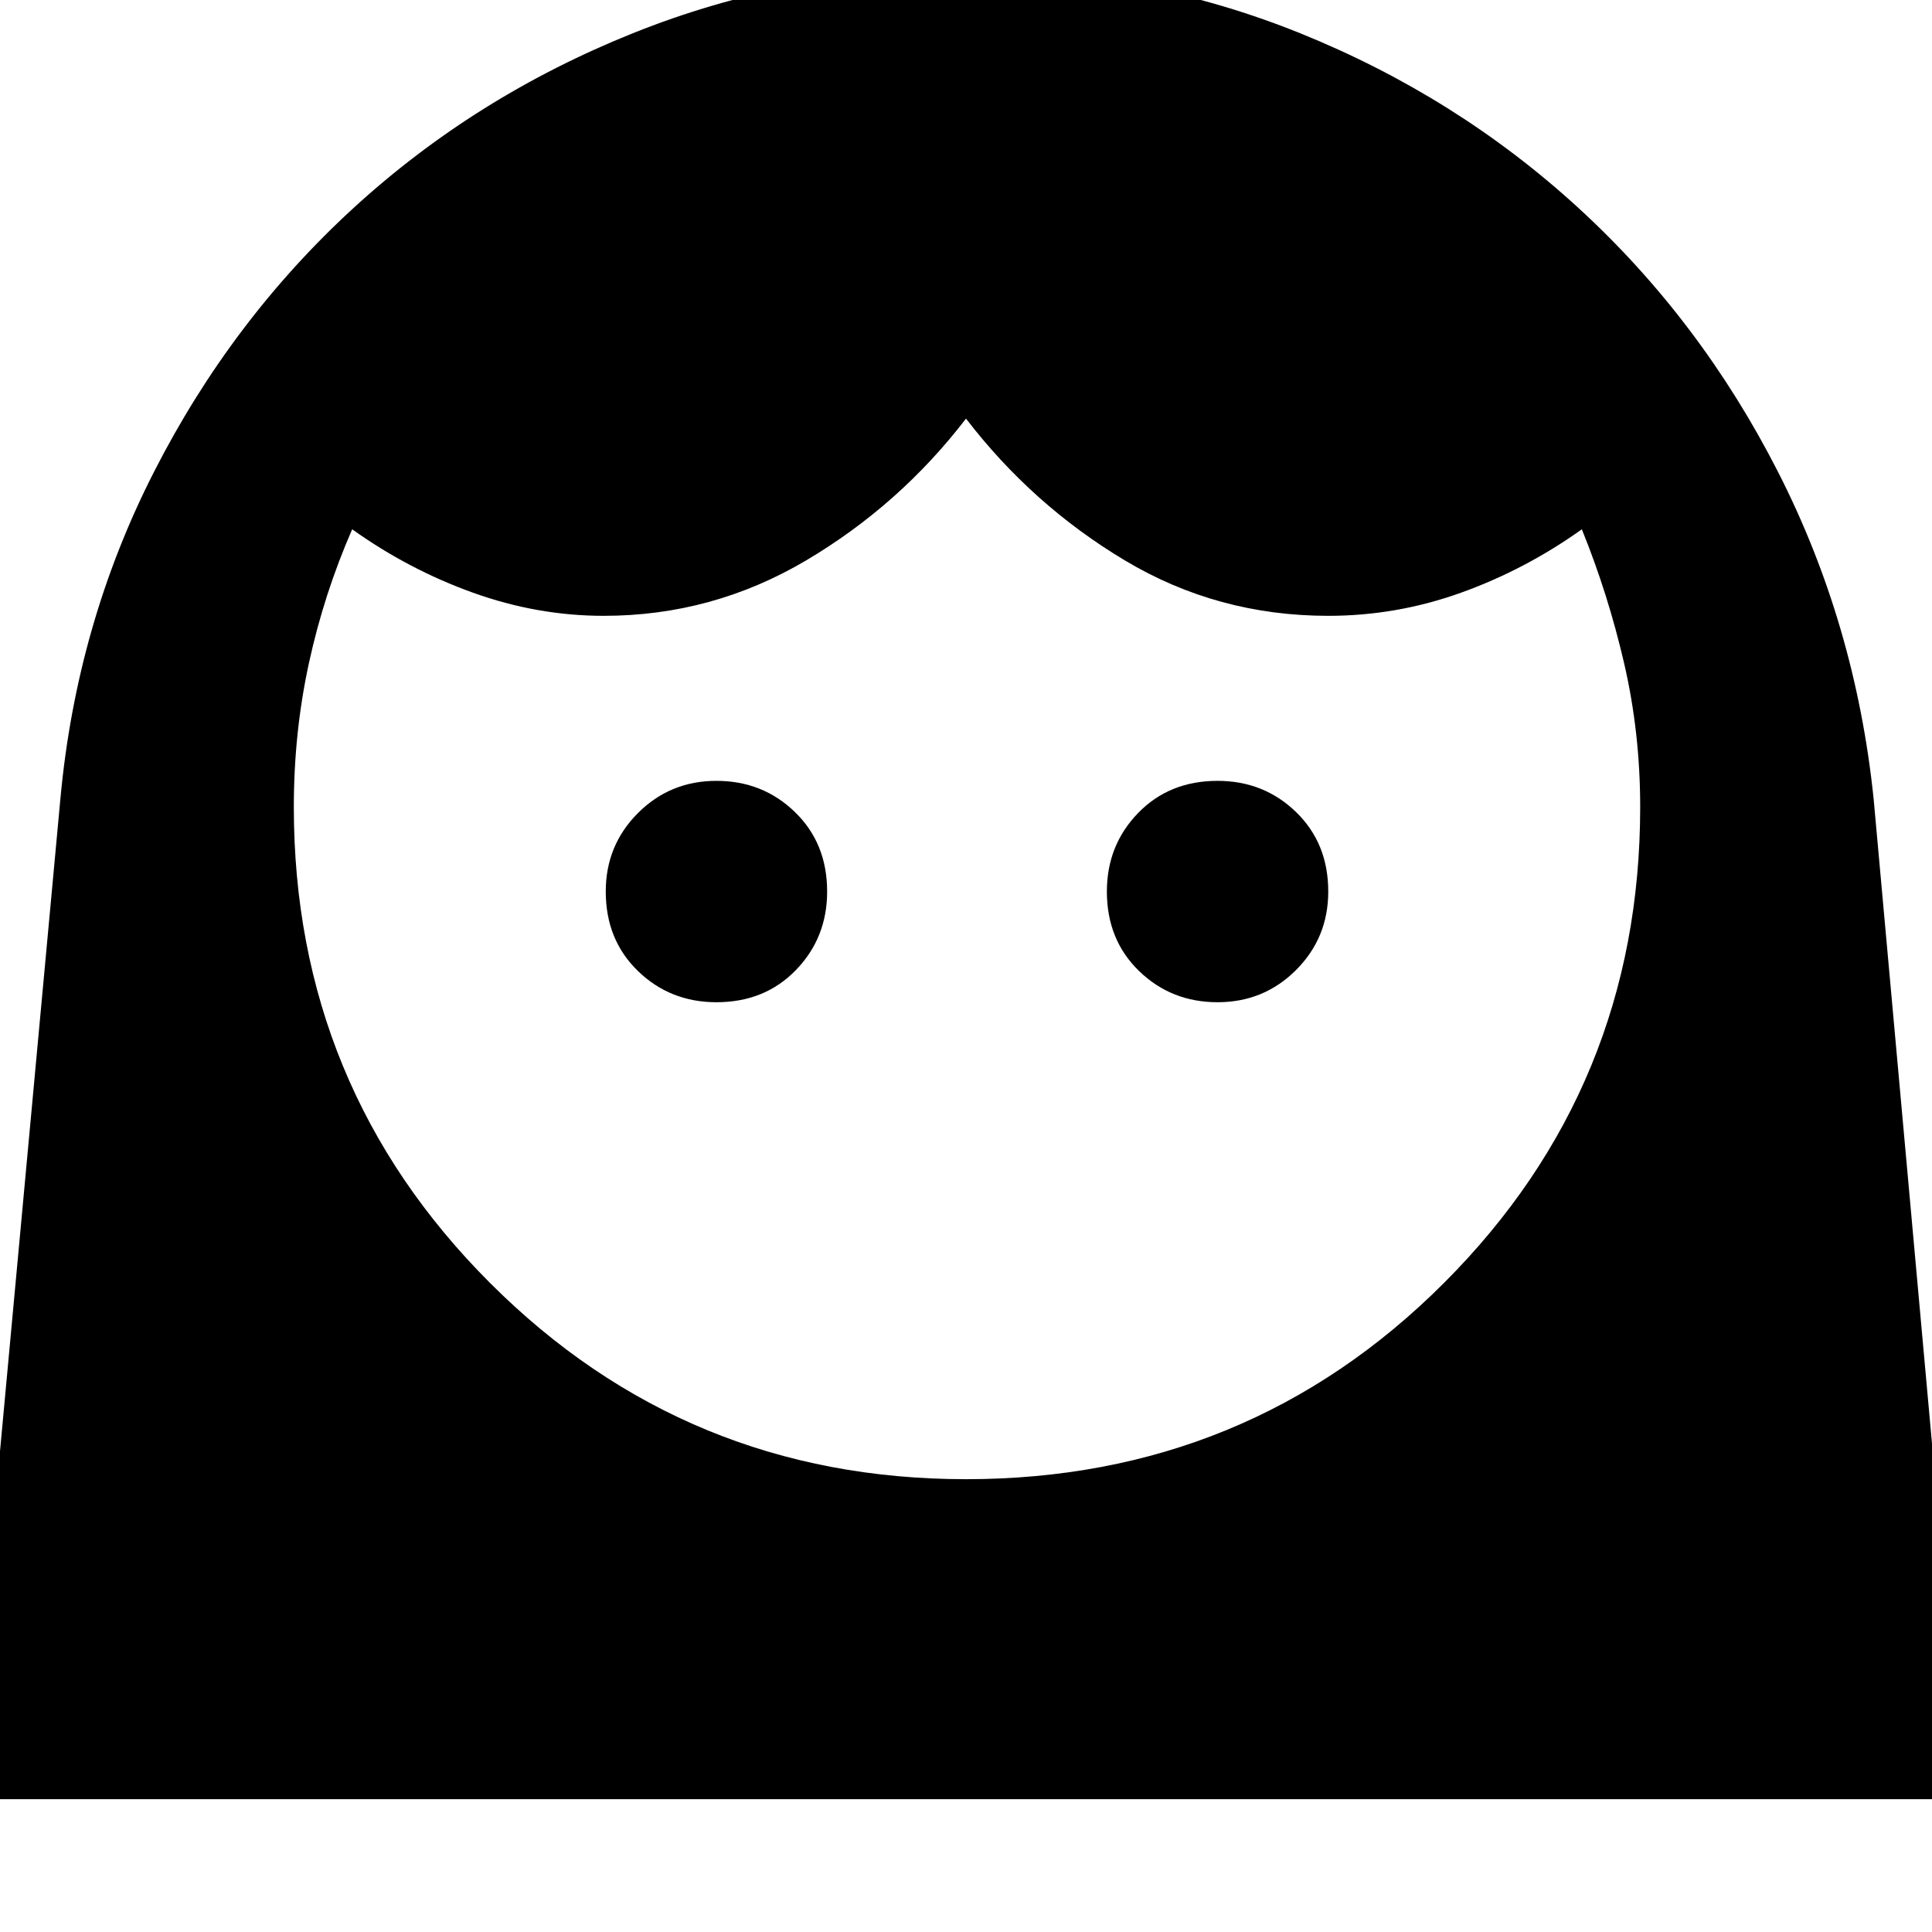 <svg xmlns="http://www.w3.org/2000/svg" width="48" height="48"><path d="M24 36.75q7 0 11.875-4.875T40.75 20.05q0-1.85-.4-3.575T39.3 13.15q-1.4 1-3 1.575T33 15.3q-2.75 0-5.05-1.375T24 10.4q-1.65 2.15-3.975 3.525T15 15.3q-1.65 0-3.25-.575t-3-1.575q-.7 1.6-1.075 3.325T7.3 20.05q0 6.95 4.875 11.825Q17.05 36.75 24 36.75zM17.8 24.9q1.2 0 1.975-.8.775-.8.775-1.95 0-1.2-.8-1.975-.8-.775-1.95-.775t-1.95.8q-.8.8-.8 1.95 0 1.2.8 1.975.8.775 1.95.775zm12.45 0q1.15 0 1.95-.8t.8-1.95q0-1.2-.8-1.975-.8-.775-1.95-.775-1.2 0-1.975.8-.775.8-.775 1.95 0 1.2.8 1.975.8.775 1.95.775zM24-.75q4.4 0 8.3 1.575 3.9 1.575 6.925 4.35 3.025 2.775 4.95 6.55Q46.1 15.5 46.55 19.85L48.8 44.7H-.8l2.3-24.85q.4-4.35 2.325-8.125 1.925-3.775 4.95-6.55Q11.8 2.4 15.725.825 19.65-.75 24-.75z"/></svg>